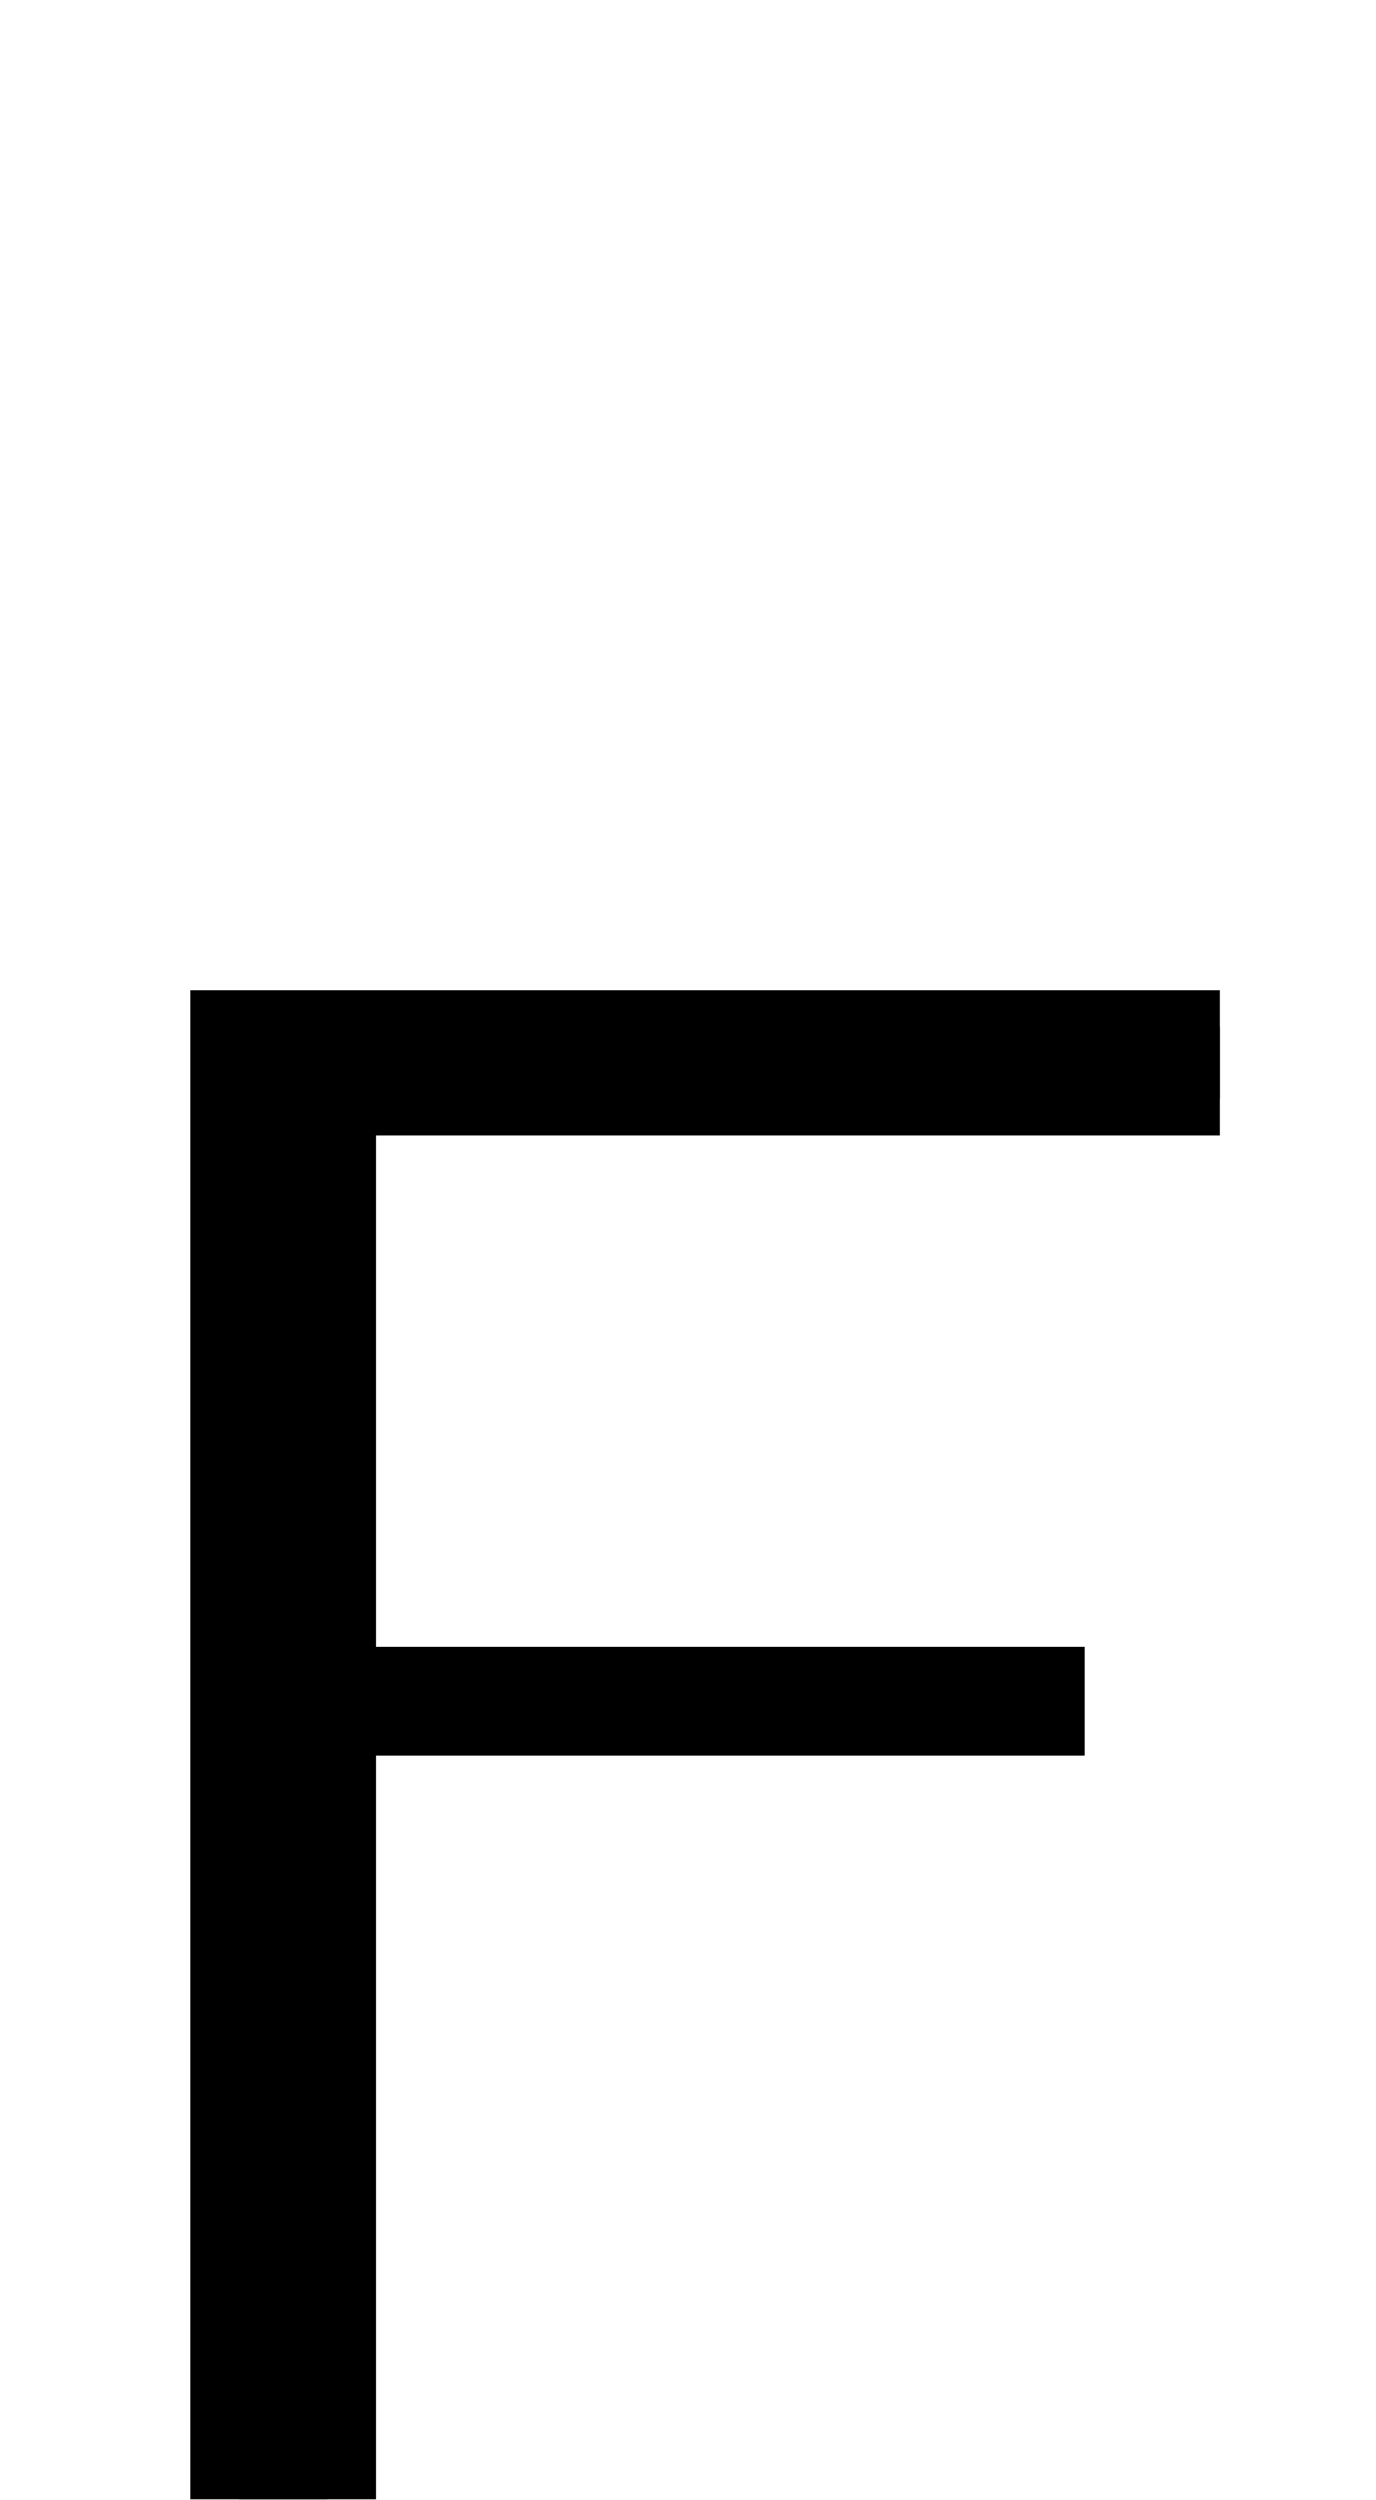 <?xml version="1.0" encoding="UTF-8" standalone="no"?>
<svg
   xmlns:dc="http://purl.org/dc/elements/1.1/"
   xmlns:cc="http://creativecommons.org/ns#"
   xmlns:rdf="http://www.w3.org/1999/02/22-rdf-syntax-ns#"
   xmlns:svg="http://www.w3.org/2000/svg"
   xmlns="http://www.w3.org/2000/svg"
   xmlns:sodipodi="http://sodipodi.sourceforge.net/DTD/sodipodi-0.dtd"
   xmlns:inkscape="http://www.inkscape.org/namespaces/inkscape"
   version="1.1"
   viewBox="0 -288 1128 2048"
   id="svg6"
   sodipodi:docname="F.svg"
   width="1128"
   height="2048"
   inkscape:version="0.92.1 r">
  <defs
     id="defs10" />
  <sodipodi:namedview
     pagecolor="#ffffff"
     bordercolor="#666666"
     borderopacity="1"
     objecttolerance="10"
     gridtolerance="10"
     guidetolerance="10"
     inkscape:pageopacity="0"
     inkscape:pageshadow="2"
     inkscape:window-width="2558"
     inkscape:window-height="1402"
     id="namedview8"
     showgrid="false"
     inkscape:zoom="0.19397159"
     inkscape:cx="-1147.7394"
     inkscape:cy="965.01191"
     inkscape:window-x="0"
     inkscape:window-y="18"
     inkscape:window-maximized="0"
     inkscape:current-layer="layer3"
     showguides="true"
     inkscape:guide-bbox="true">
    <sodipodi:guide
       position="979.556,511.59"
       orientation="0,1"
       id="guide911"
       inkscape:locked="false" />
  </sodipodi:namedview>
  <g
     inkscape:groupmode="layer"
     id="layer3"
     inkscape:label="trace">
    <g
       id="g16"
       transform="matrix(1,0,0,0.793,0,363.712)"
       style="stroke-width:1.123">
      <path
         class="ext"
         style="display:inline;fill:none;fill-rule:evenodd;stroke:#000000;stroke-width:112.271;stroke-linecap:butt;stroke-linejoin:miter;stroke-miterlimit:4;stroke-dasharray:none;stroke-opacity:1"
         d="M 212.133,1760 V 257.241 H 1000"
         id="path5236-7-72-2"
         inkscape:connector-curvature="0"
         sodipodi:nodetypes="ccc" />
      <path
         class="int"
         style="display:inline;fill:none;fill-rule:evenodd;stroke:#000000;stroke-width:112.271;stroke-linecap:butt;stroke-linejoin:miter;stroke-miterlimit:4;stroke-dasharray:none;stroke-opacity:1"
         d="M 252.122,1760 V 295 H 1000"
         id="path5236-72-2"
         inkscape:connector-curvature="0"
         sodipodi:nodetypes="ccc" />
      <path
         class="int"
         sodipodi:nodetypes="cc"
         inkscape:connector-curvature="0"
         id="path931"
         d="M 252.072,935.55 H 888.718"
         style="fill:none;fill-rule:evenodd;stroke:#000000;stroke-width:112.271;stroke-linecap:butt;stroke-linejoin:miter;stroke-miterlimit:4;stroke-dasharray:none;stroke-opacity:1" />
      <path
         class="ext"
         sodipodi:nodetypes="cc"
         inkscape:connector-curvature="0"
         id="path931-3"
         d="m 212.18,935.547 h 677.005"
         style="fill:none;fill-rule:evenodd;stroke:#000000;stroke-width:112.265;stroke-linecap:butt;stroke-linejoin:miter;stroke-miterlimit:4;stroke-dasharray:none;stroke-opacity:1" />
    </g>
  </g>
</svg>
